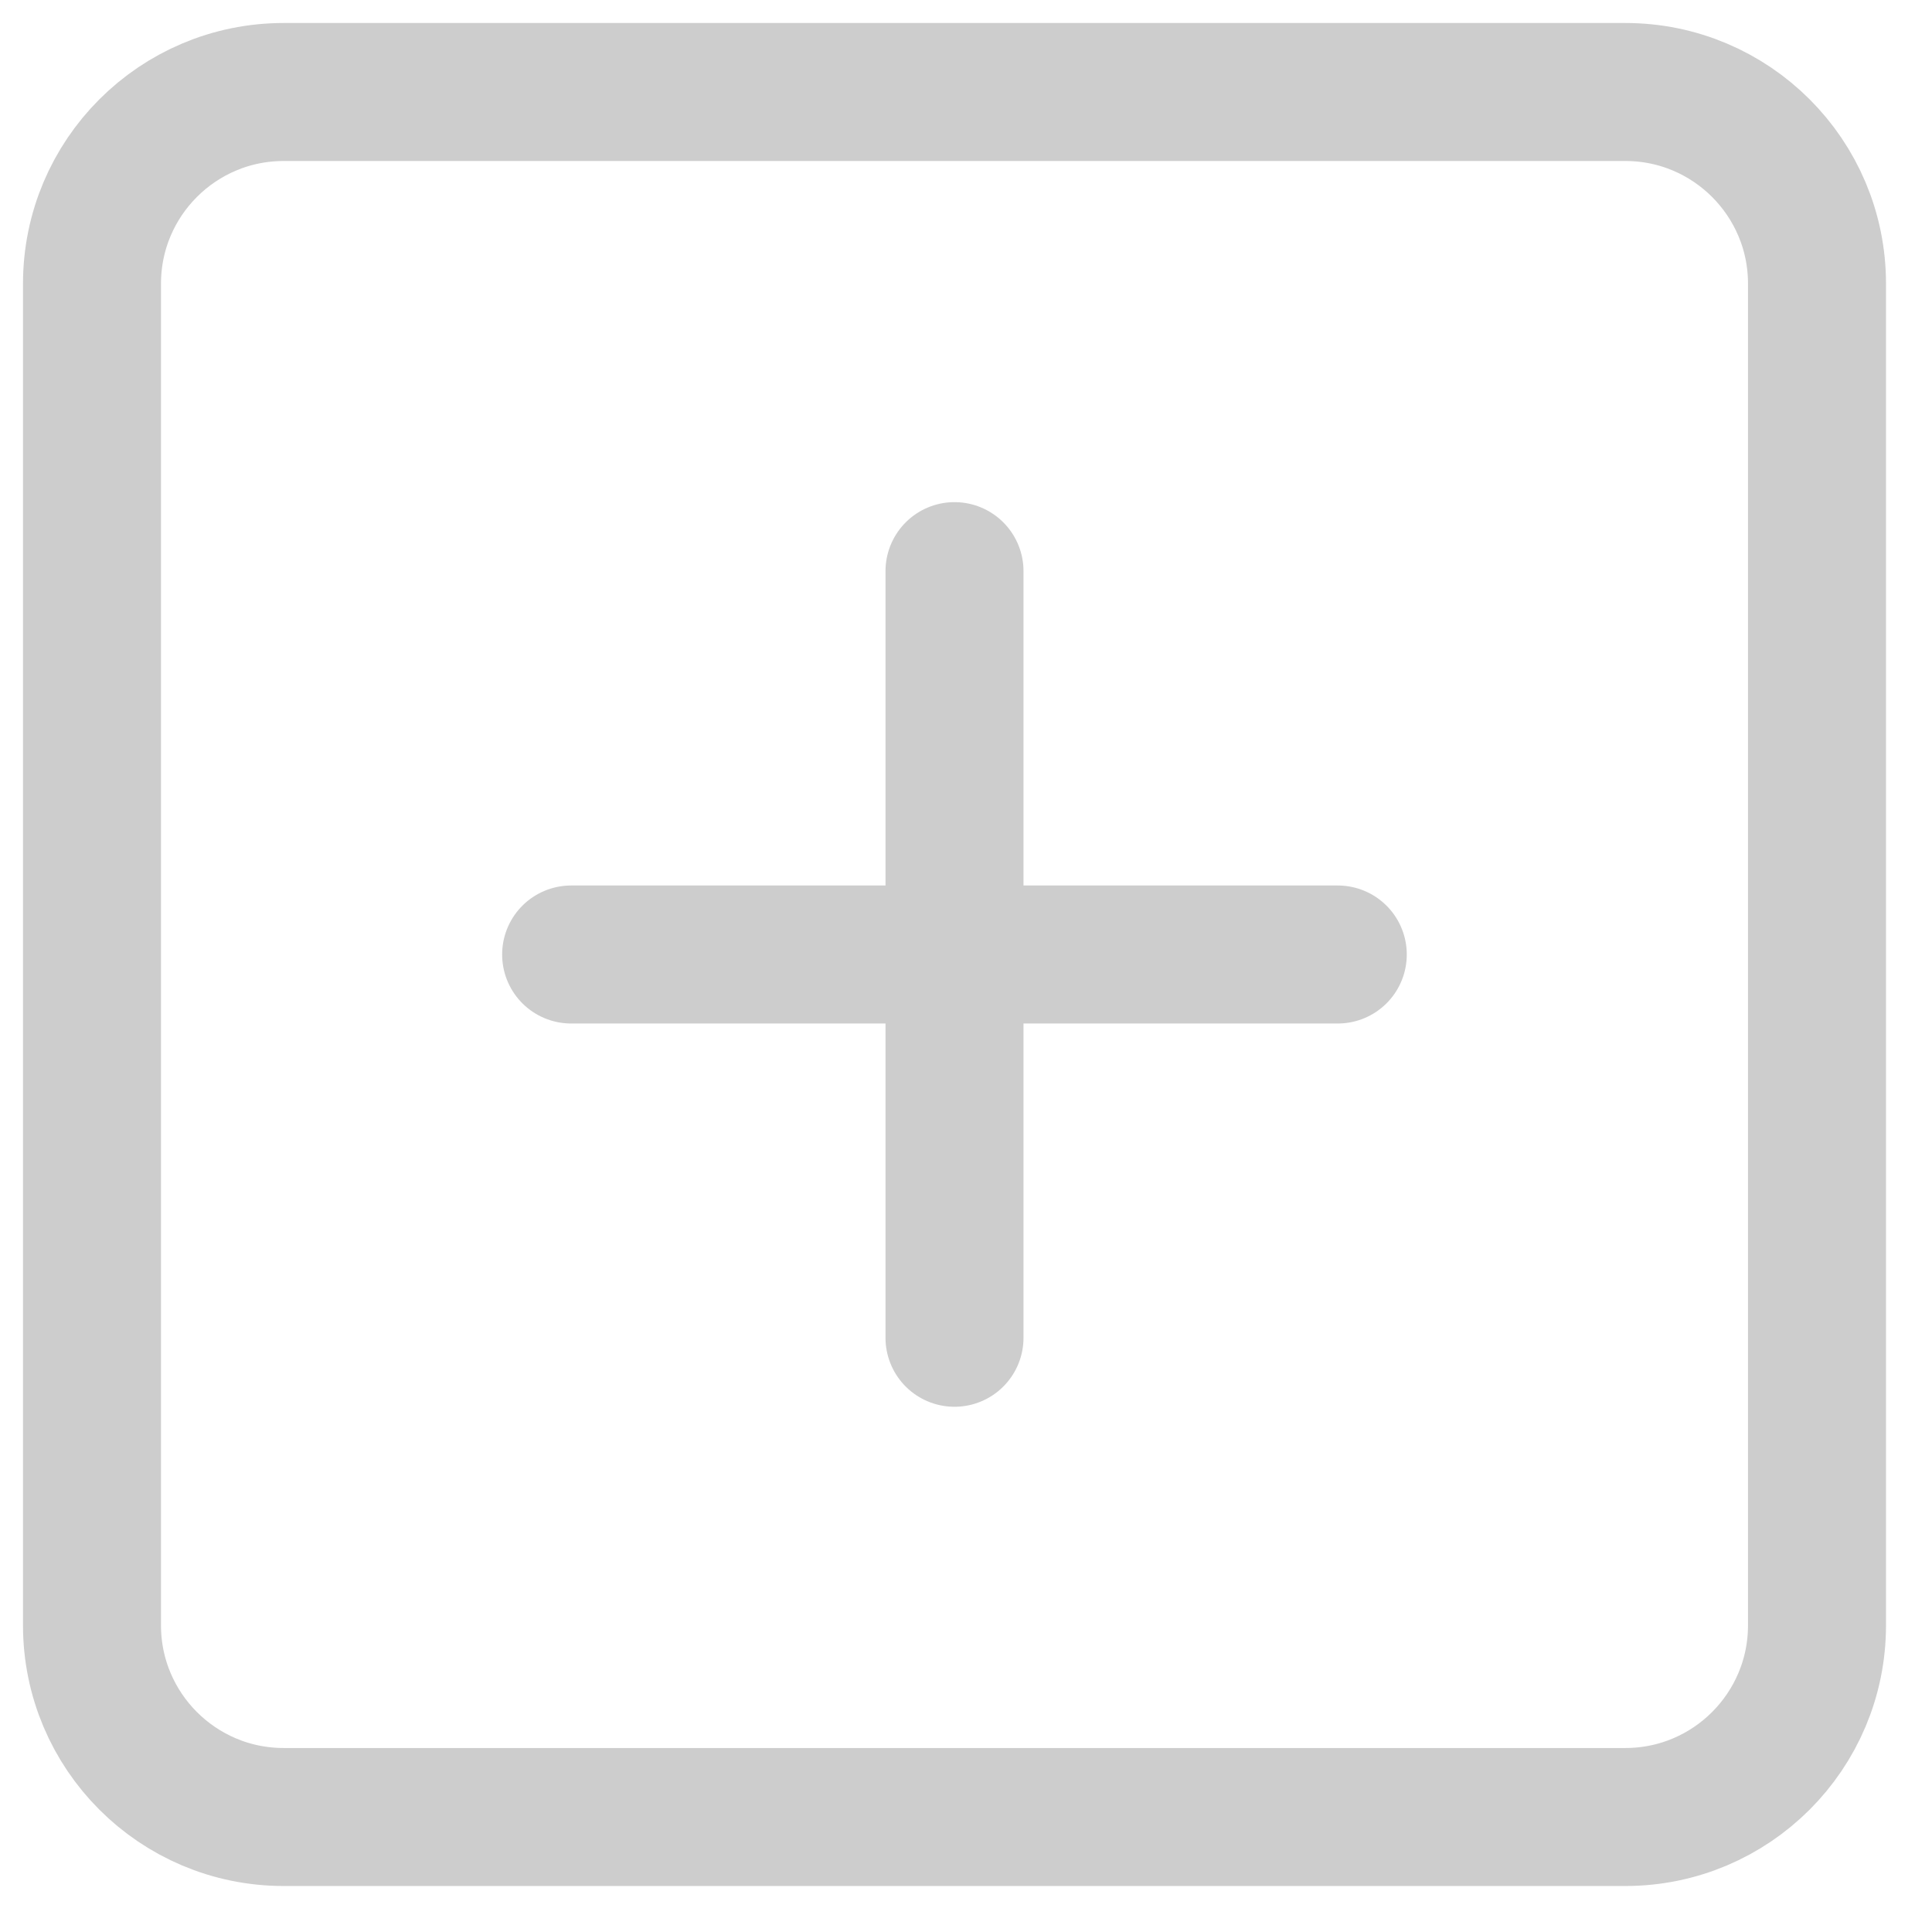 <svg width="21" height="21" viewBox="0 0 21 21" fill="none" xmlns="http://www.w3.org/2000/svg">
<path d="M17.667 1H3.083C1.933 1 1 1.933 1 3.083V17.667C1 18.817 1.933 19.75 3.083 19.75H17.667C18.817 19.75 19.75 18.817 19.75 17.667V3.083C19.75 1.933 18.817 1 17.667 1Z" stroke="#CDCDCD" stroke-width="1.5" stroke-linecap="round" stroke-linejoin="round"/>
<path d="M10.375 6.208V14.541" stroke="#CDCDCD" stroke-width="1.5" stroke-linecap="round" stroke-linejoin="round"/>
<path d="M6.208 10.375H14.541" stroke="#CDCDCD" stroke-width="1.5" stroke-linecap="round" stroke-linejoin="round"/>
</svg>
